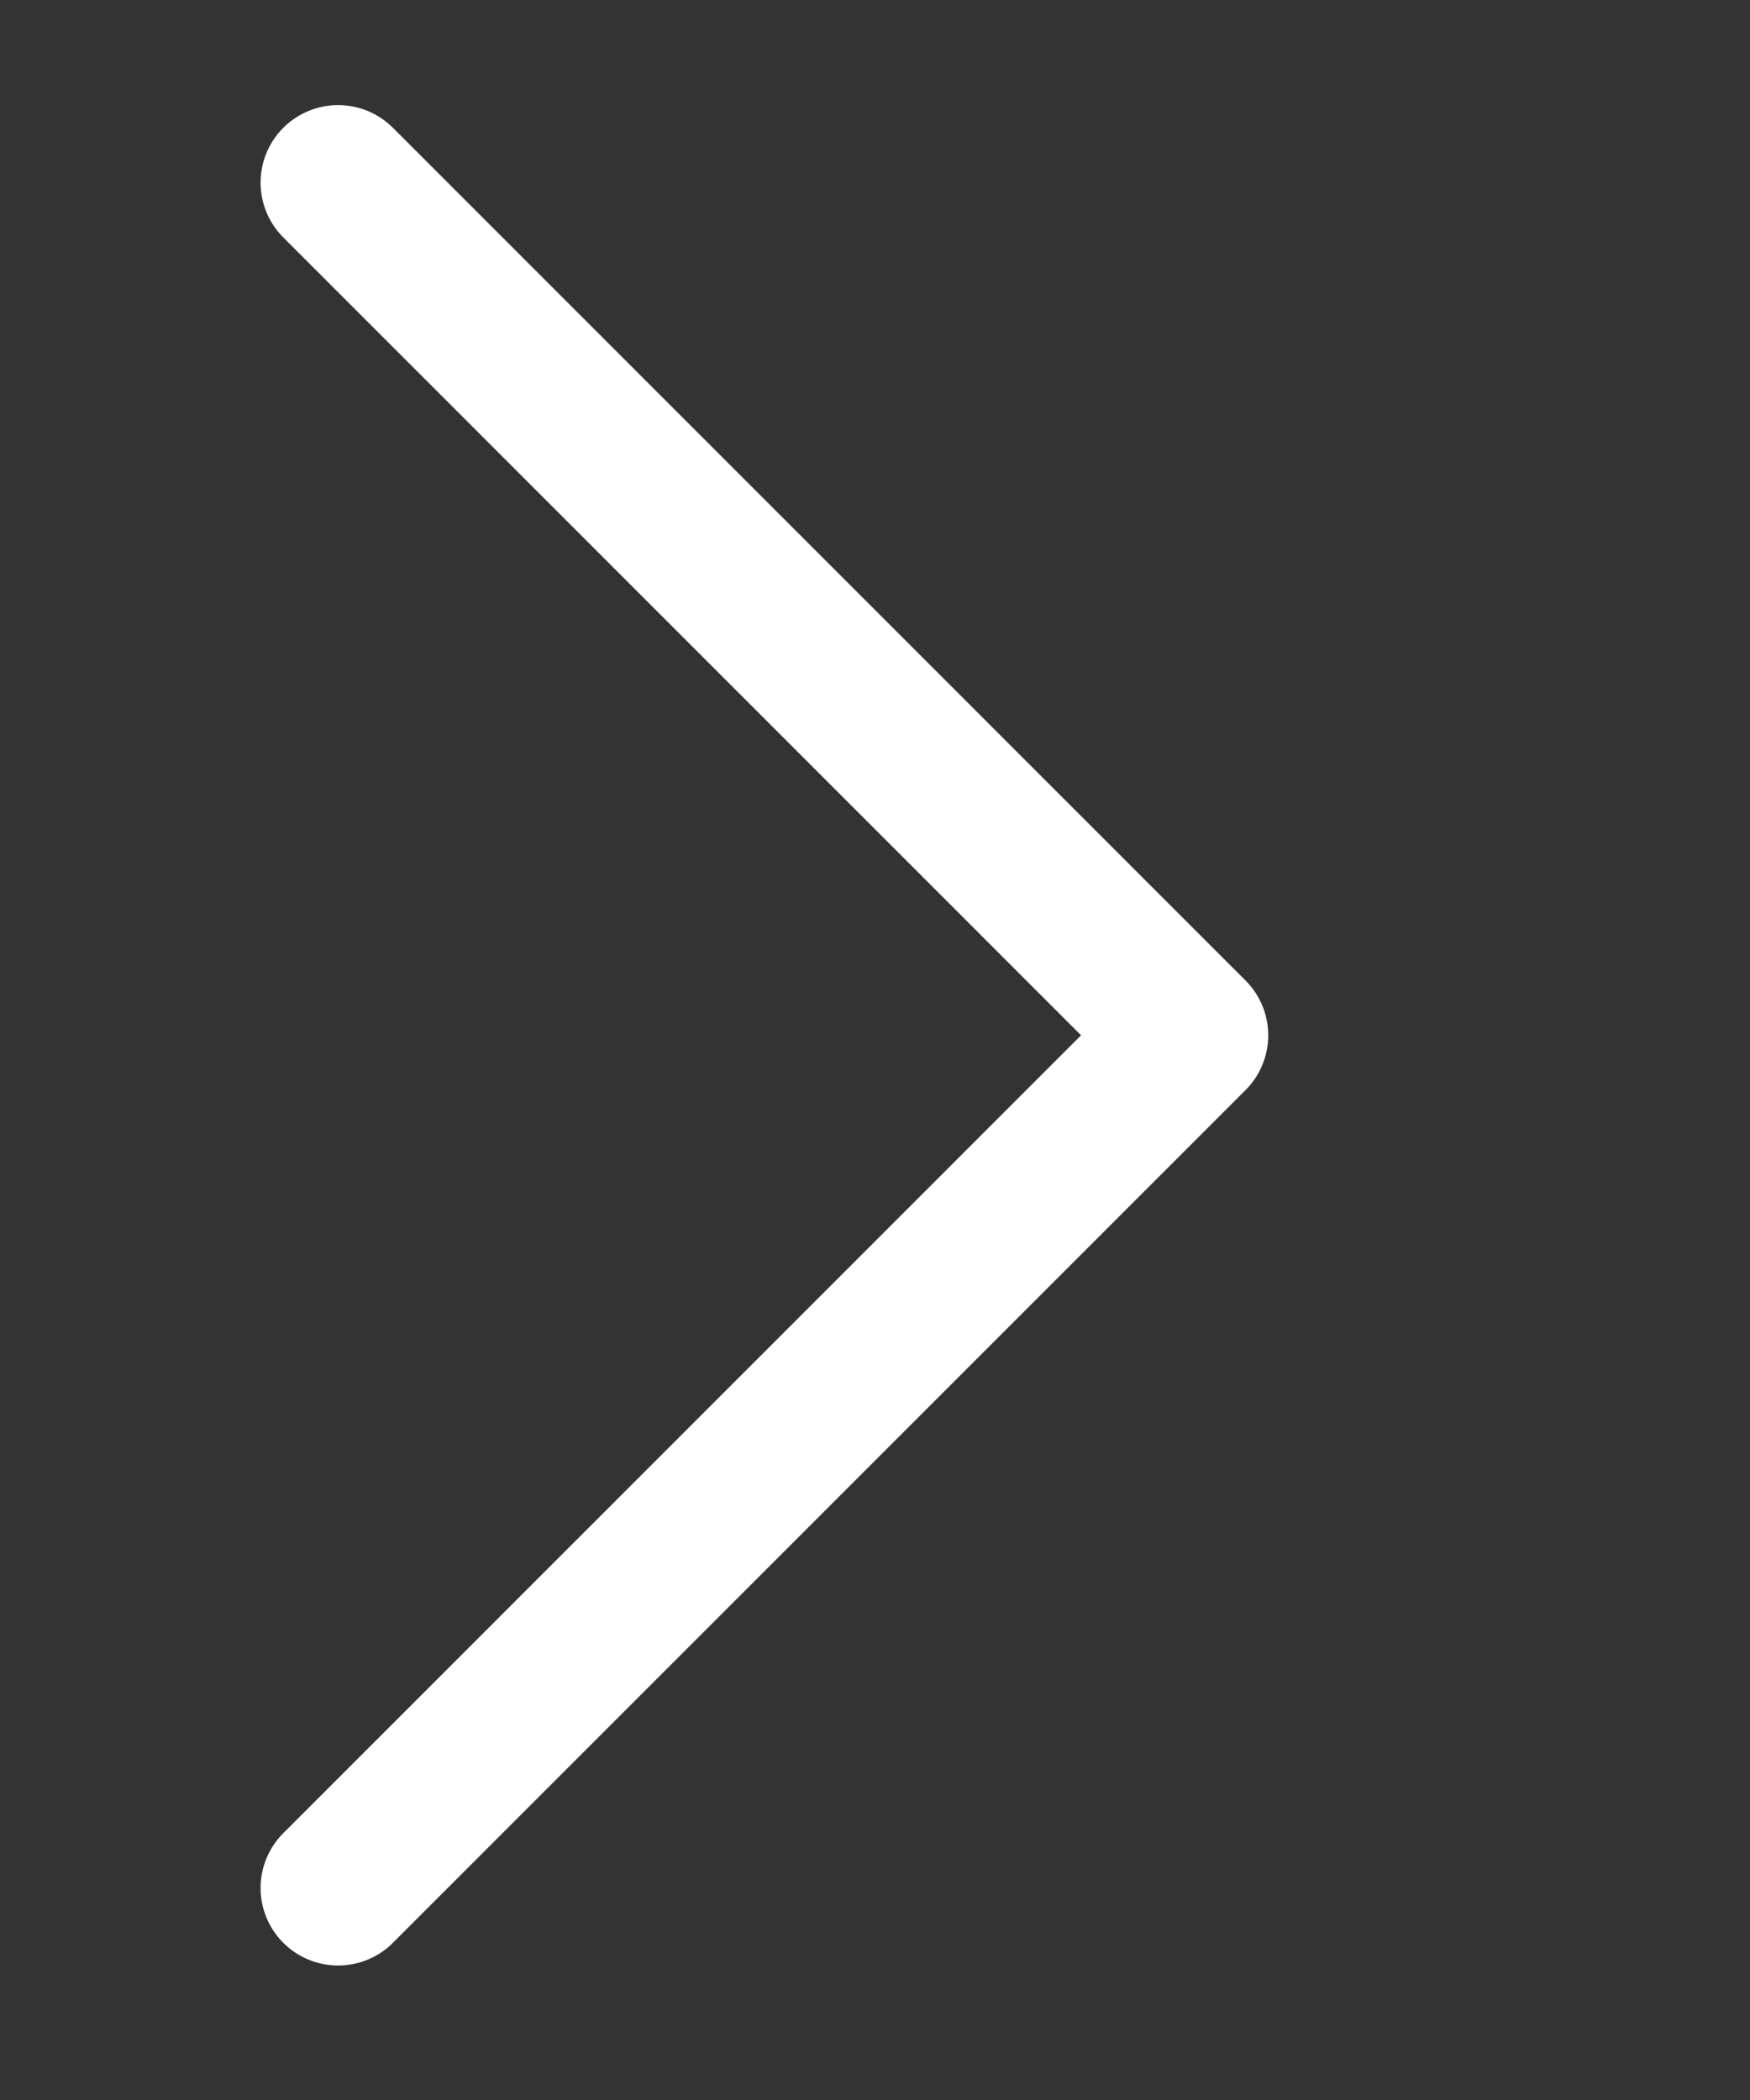 <svg width="20" height="24" viewBox="0 0 20 24" fill="none" xmlns="http://www.w3.org/2000/svg">
<rect x="0" y="0" width="20" height="24" fill="#333333" stroke="none"/>
<path d="M3.864 21.577L13.608 11.832L3.864 2.087" stroke="white" stroke-width="1.772" stroke-linecap="round" stroke-linejoin="round"/>
</svg>
